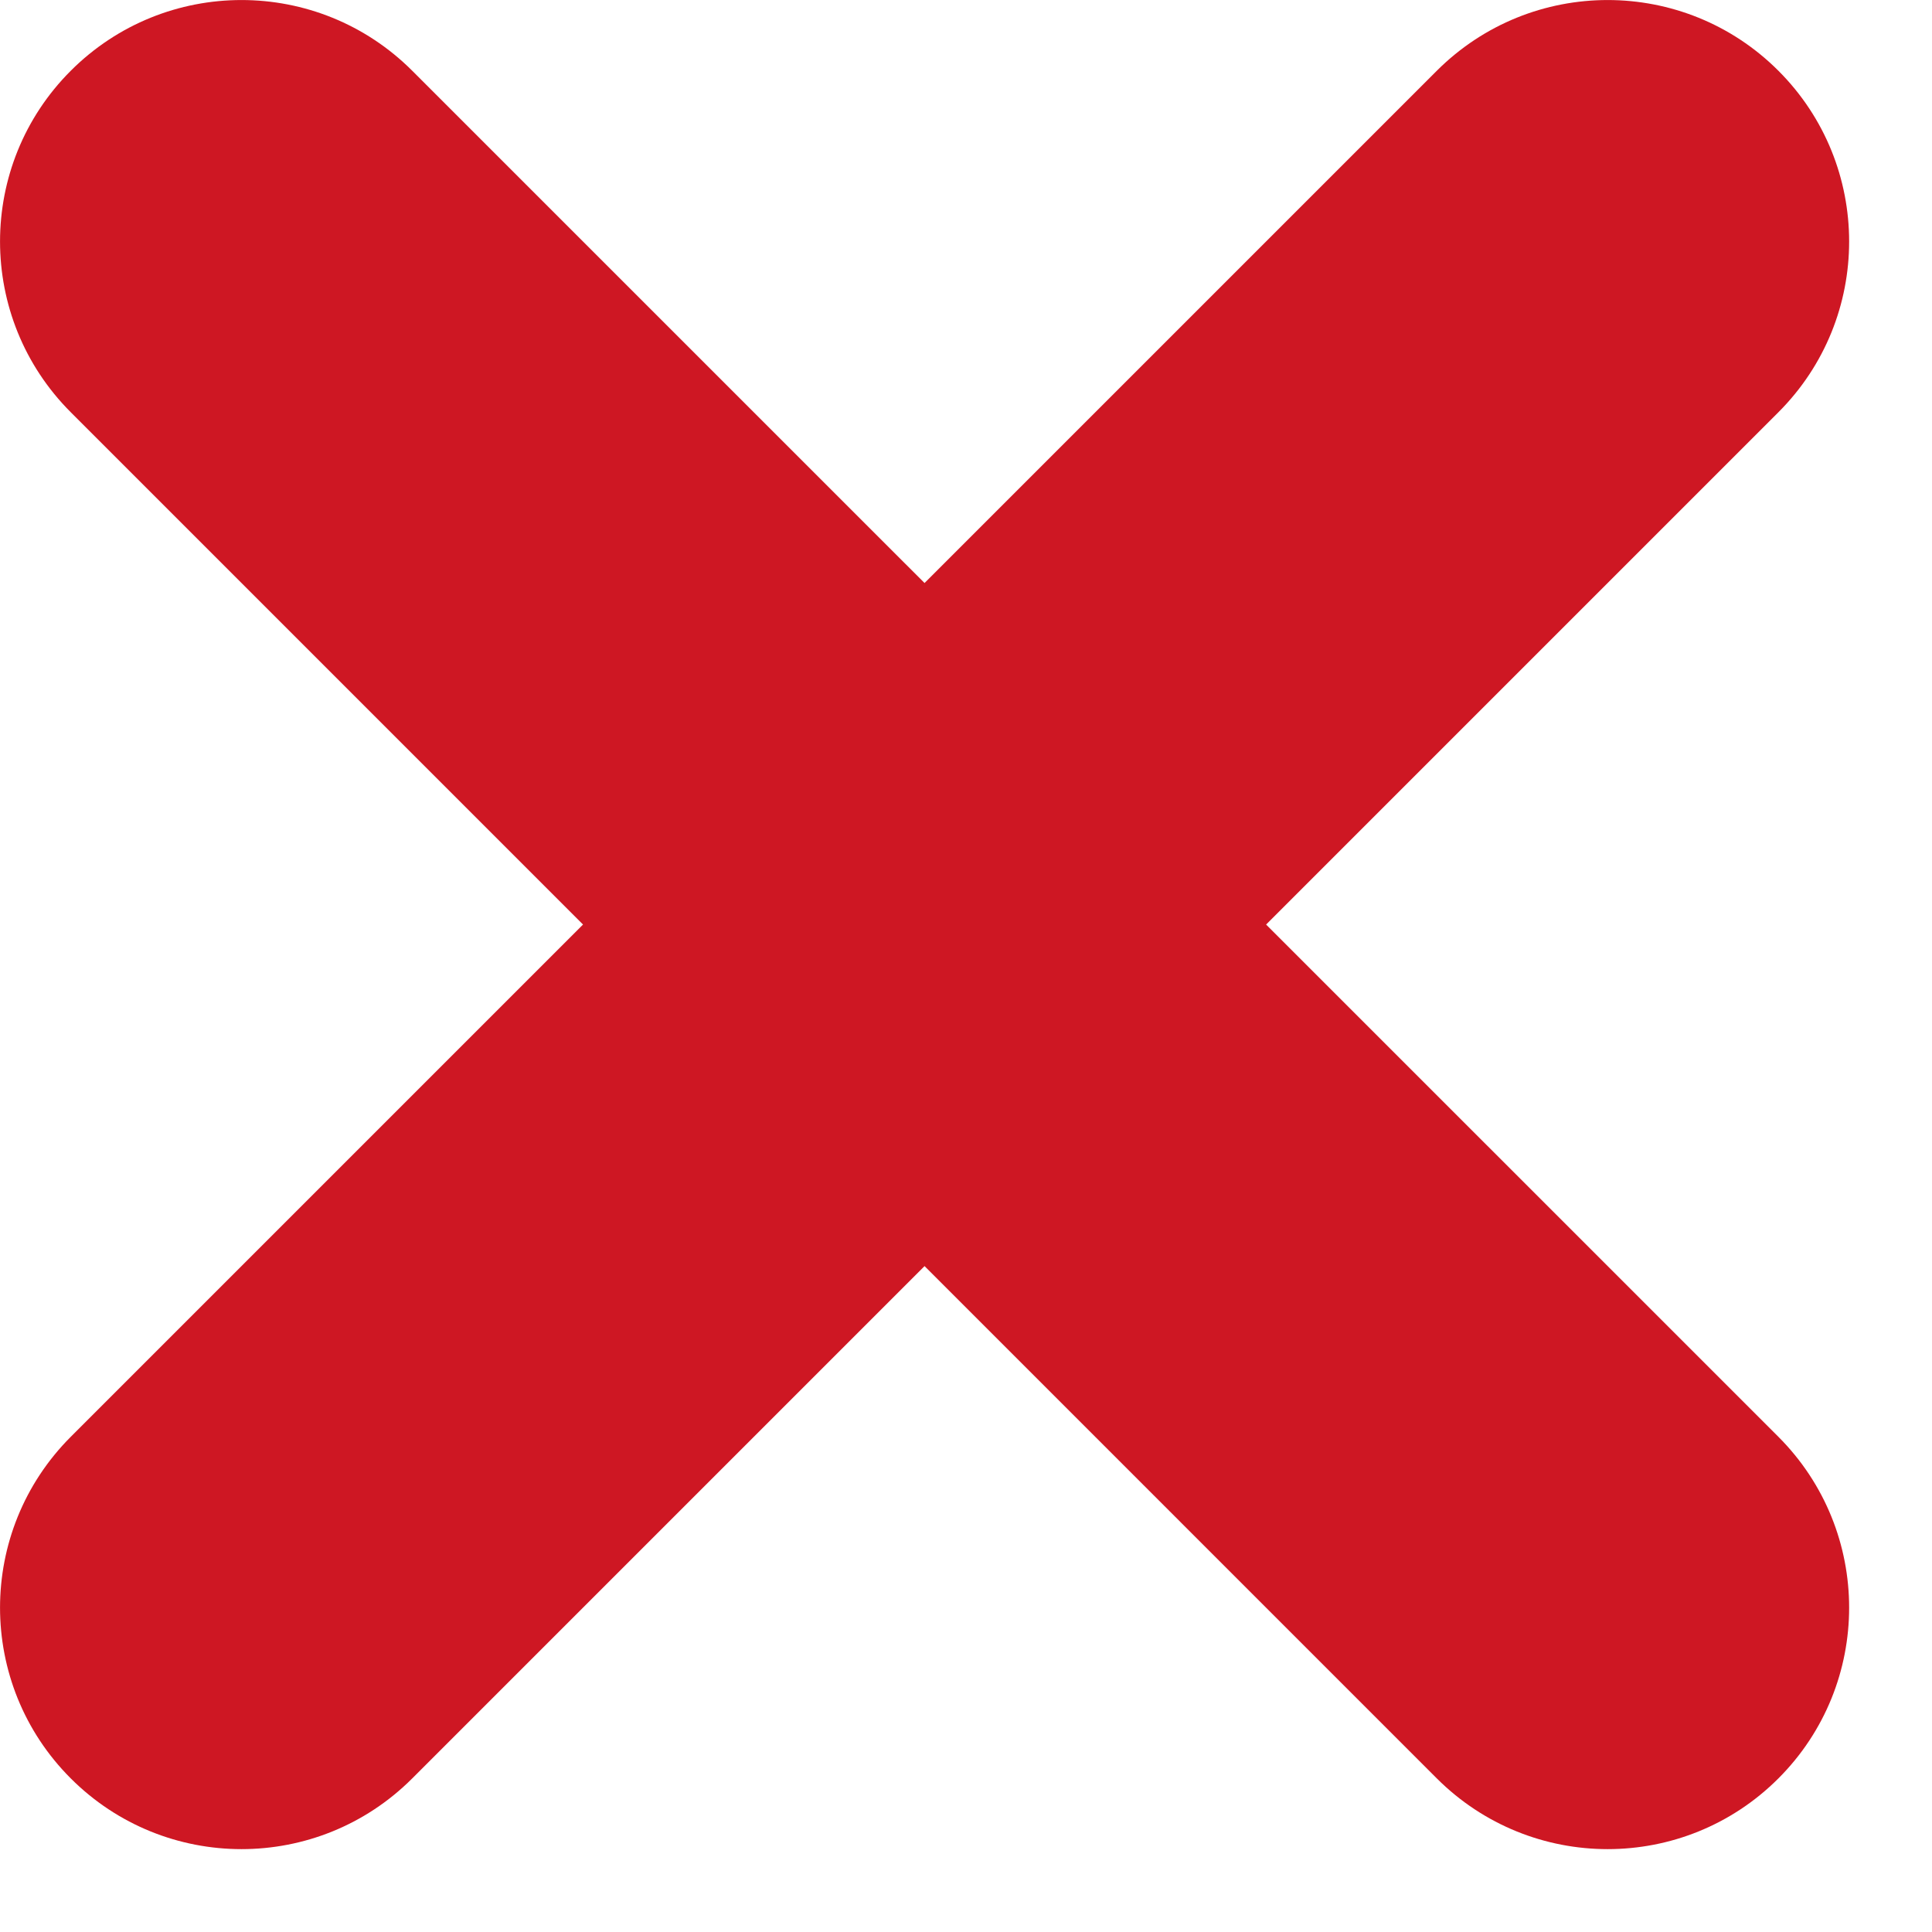 <svg width="16" height="16" viewBox="0 0 16 16" fill="none" xmlns="http://www.w3.org/2000/svg">
<path d="M0.586 0.586C1.367 -0.195 2.633 -0.195 3.414 0.586L14.728 11.899C15.509 12.681 15.509 13.947 14.728 14.728C13.947 15.509 12.681 15.509 11.899 14.728L0.586 3.414C-0.195 2.633 -0.195 1.367 0.586 0.586Z" fill="#CE1723"/>
<path d="M14.728 0.586C15.509 1.367 15.509 2.633 14.728 3.414L3.414 14.728C2.633 15.509 1.367 15.509 0.586 14.728C-0.195 13.947 -0.195 12.681 0.586 11.899L11.899 0.586C12.681 -0.195 13.947 -0.195 14.728 0.586Z" fill="#CE1723"/>
</svg>

